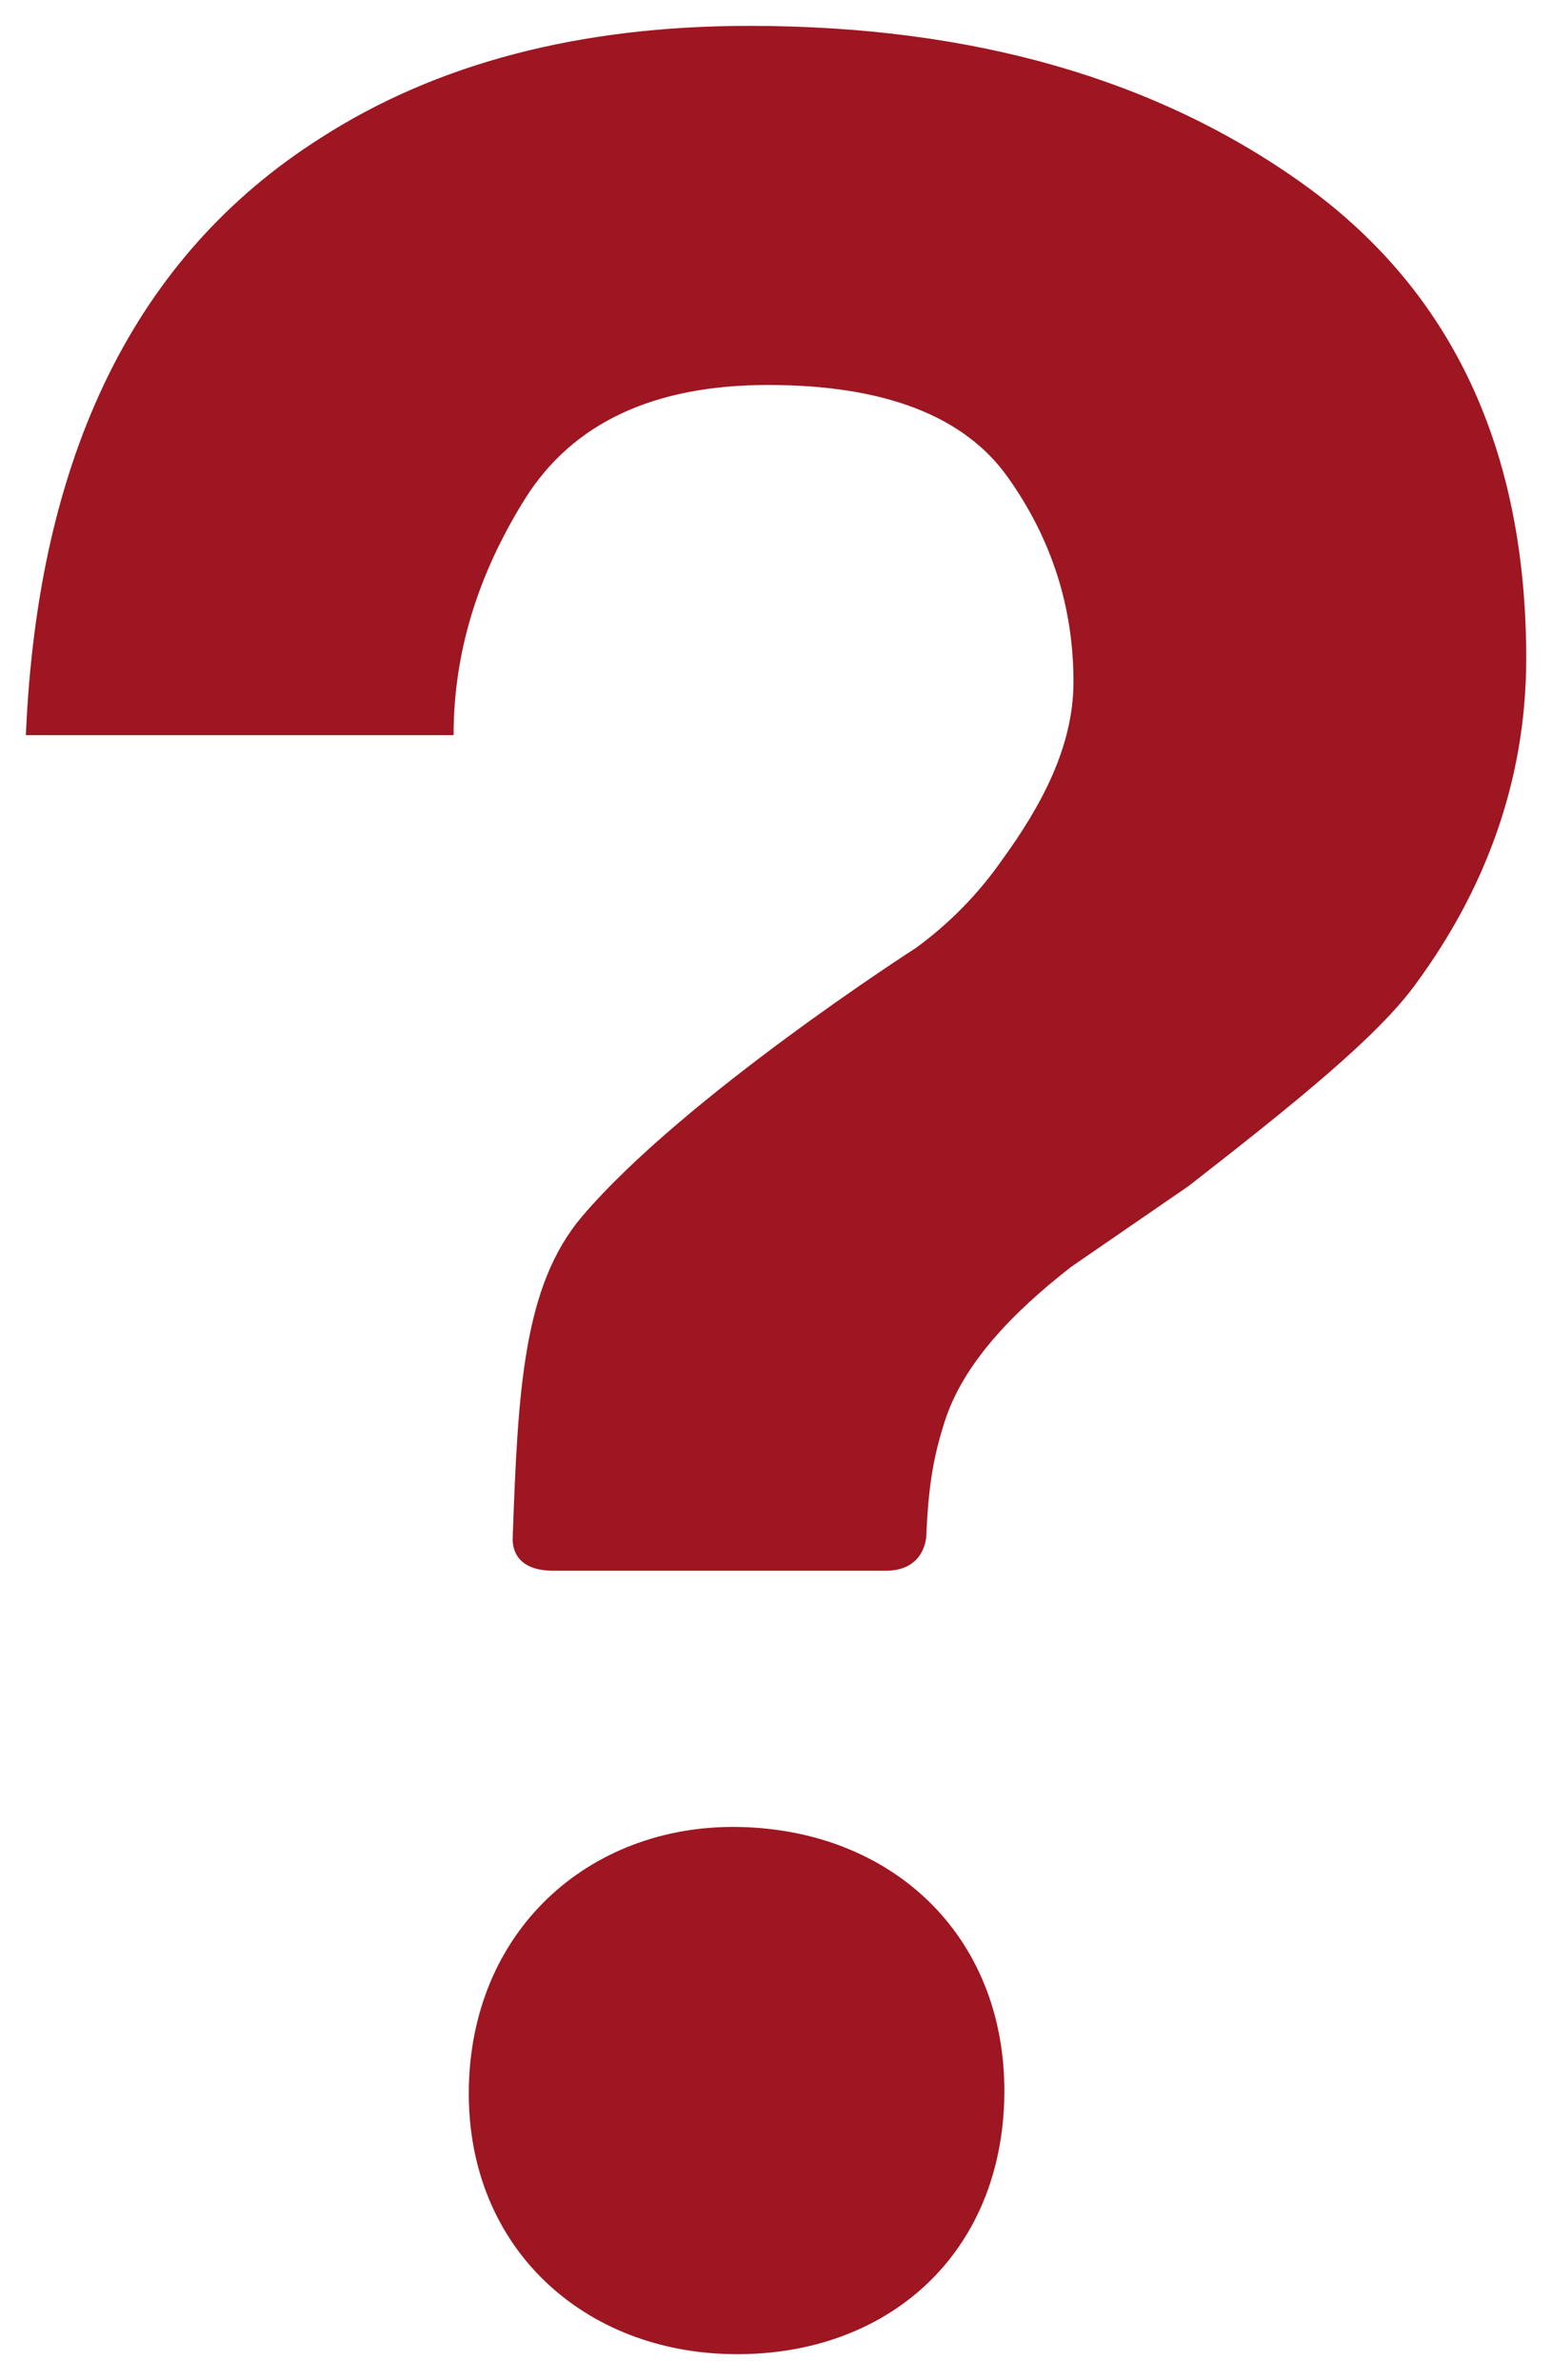 <svg width="15" height="23" viewBox="0 0 15 23" fill="none" xmlns="http://www.w3.org/2000/svg">
<path d="M12.613 1.791C11.188 0.764 9.398 0.25 7.242 0.25C5.604 0.25 4.22 0.611 3.096 1.335C1.312 2.467 0.365 4.391 0.25 7.104H4.384C4.384 6.312 4.615 5.554 5.075 4.819C5.536 4.086 6.319 3.72 7.423 3.72C8.545 3.72 9.319 4.018 9.74 4.611C10.164 5.207 10.375 5.866 10.375 6.589C10.375 7.219 10.06 7.795 9.679 8.318C9.452 8.642 9.172 8.927 8.852 9.16C8.852 9.16 6.611 10.598 5.628 11.752C5.058 12.421 5.006 13.425 4.955 14.863C4.952 14.965 4.991 15.178 5.349 15.178H8.562C8.883 15.178 8.949 14.941 8.953 14.835C8.975 14.312 9.033 14.044 9.129 13.741C9.309 13.17 9.801 12.672 10.352 12.242L11.49 11.459C12.518 10.658 13.336 10.001 13.699 9.486C14.316 8.641 14.751 7.599 14.751 6.361C14.75 4.343 14.037 2.821 12.613 1.791ZM7.176 17.655C5.753 17.611 4.577 18.598 4.532 20.142C4.489 21.685 5.605 22.706 7.03 22.747C8.516 22.791 9.66 21.839 9.706 20.294C9.749 18.749 8.664 17.699 7.176 17.655Z" fill="#9D1621"/>
</svg>
